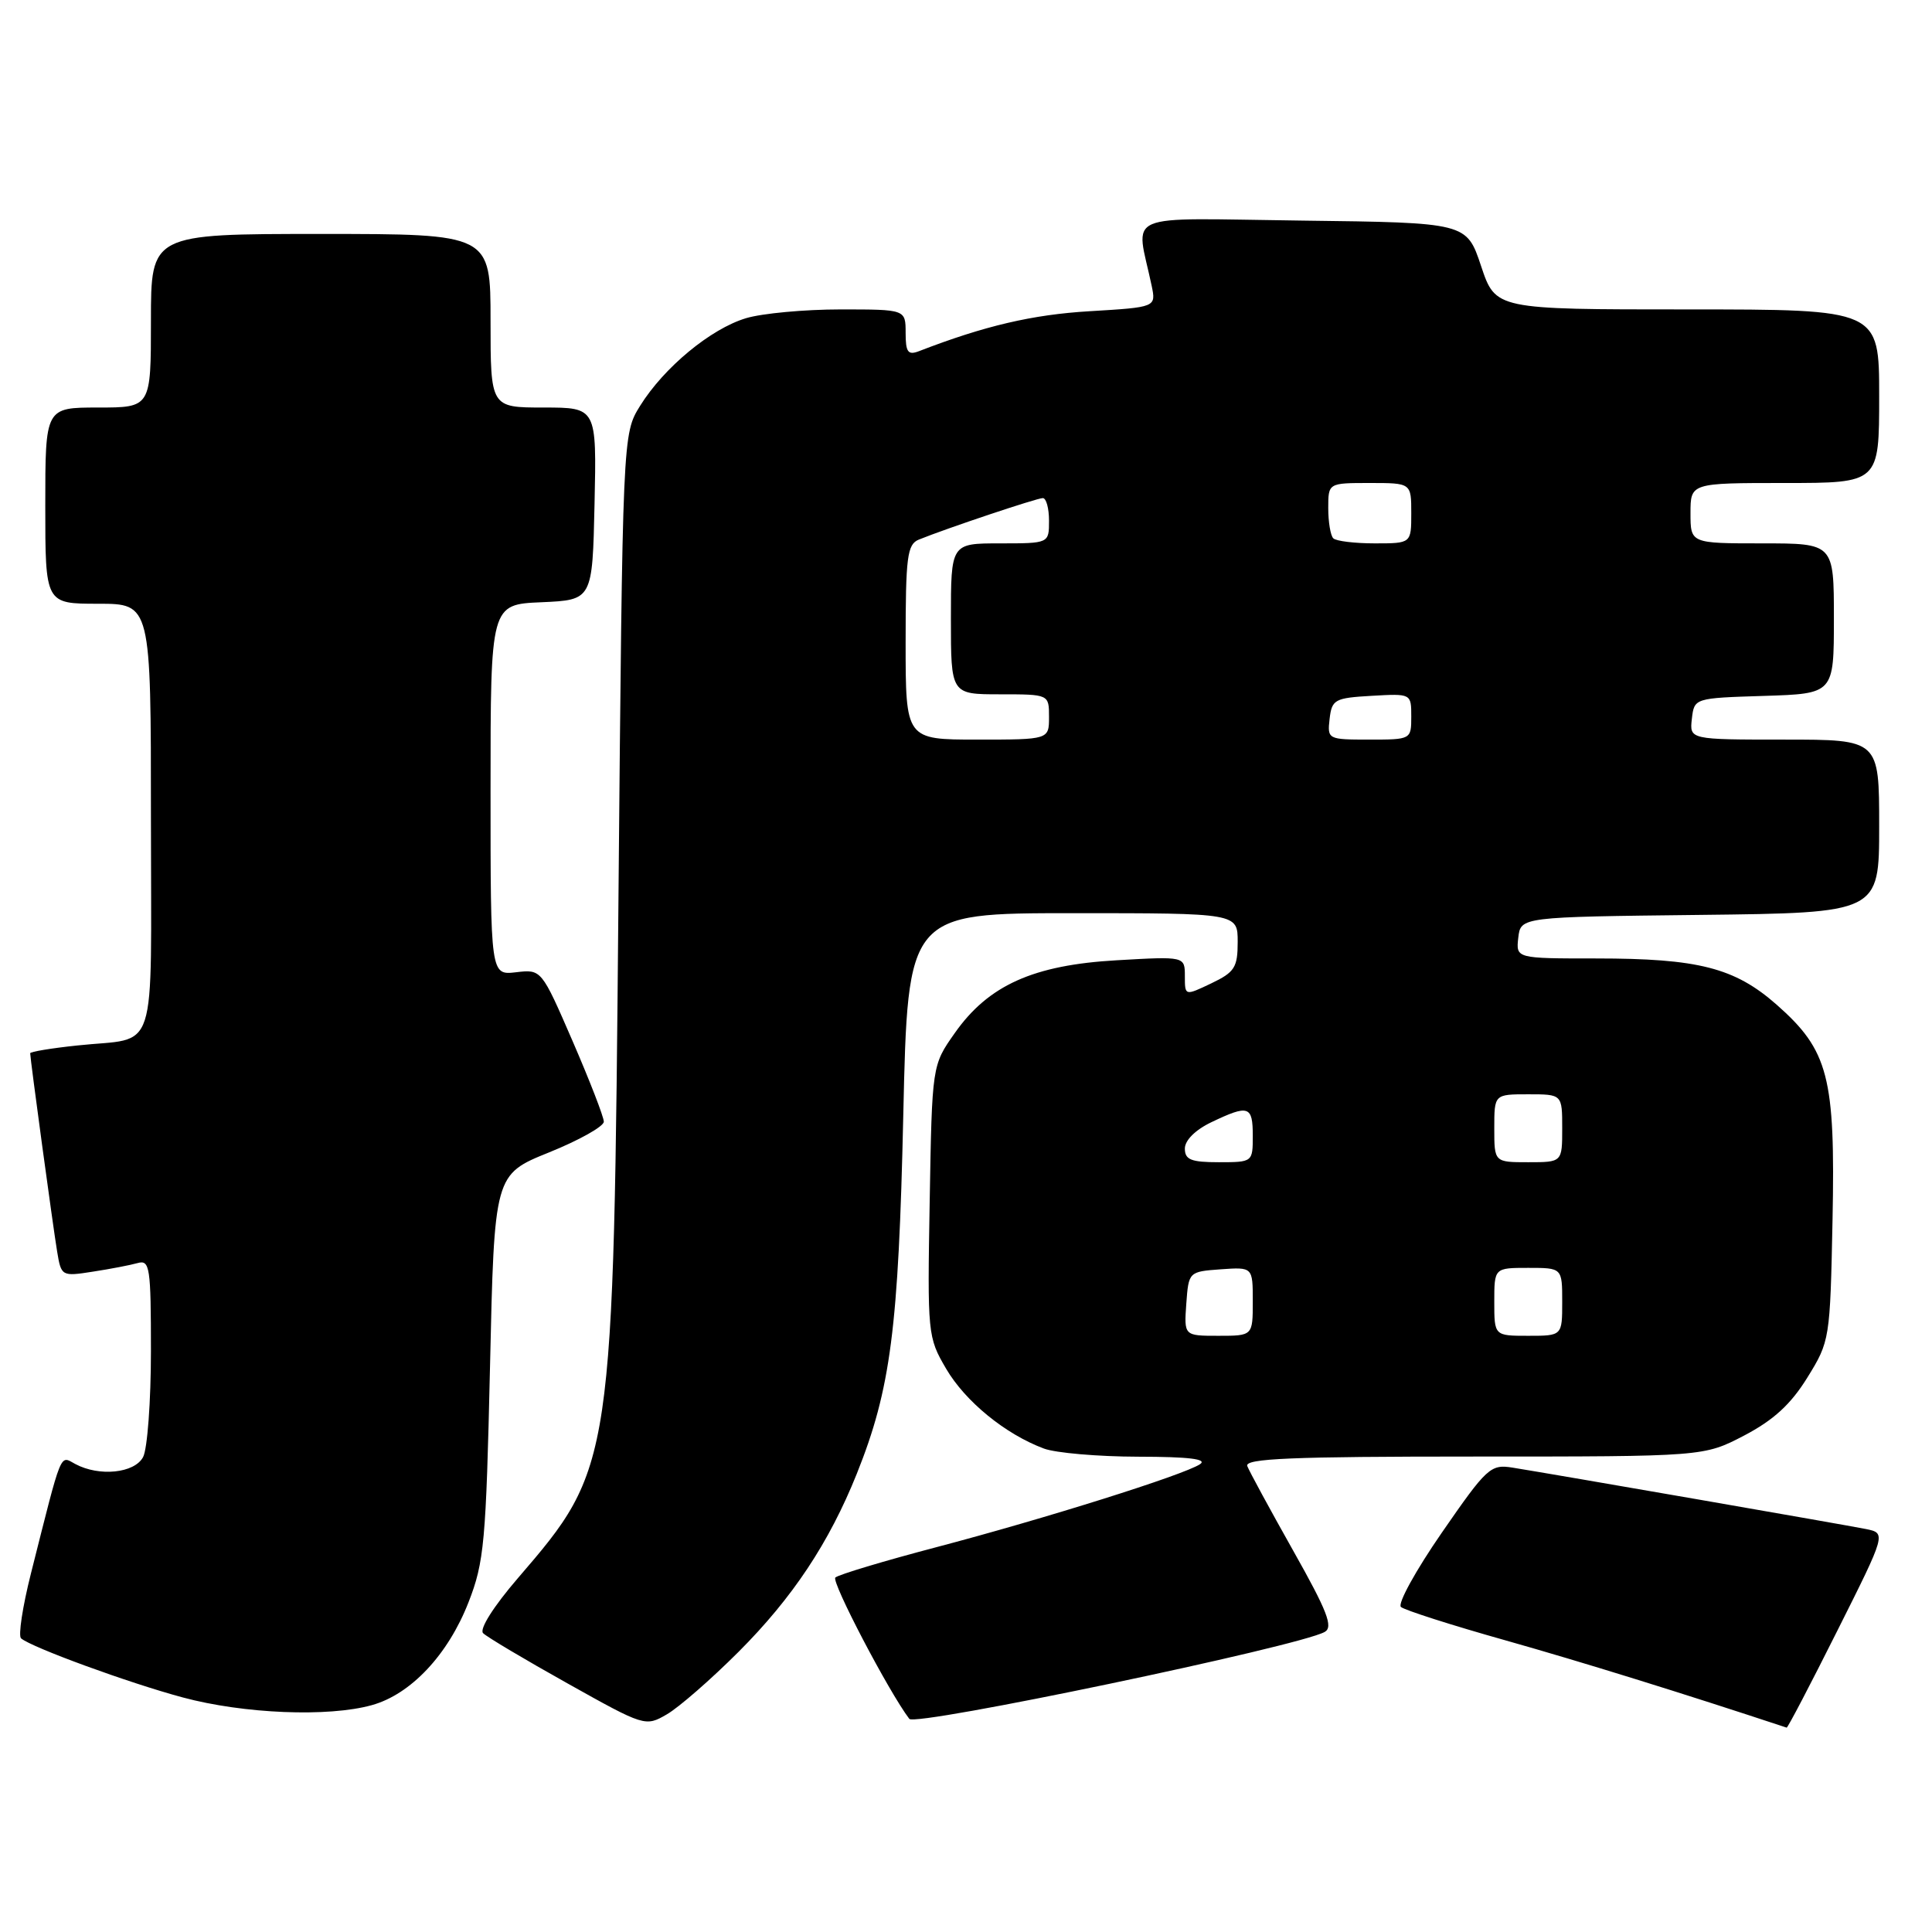 <?xml version="1.0" encoding="UTF-8" standalone="no"?>
<!DOCTYPE svg PUBLIC "-//W3C//DTD SVG 1.1//EN" "http://www.w3.org/Graphics/SVG/1.1/DTD/svg11.dtd" >
<svg xmlns="http://www.w3.org/2000/svg" xmlns:xlink="http://www.w3.org/1999/xlink" version="1.1" viewBox="0 0 256 256">
 <g >
 <path fill="currentColor"
d=" M 97.87 218.87 C 105.02 211.71 109.86 204.43 113.53 195.28 C 118.02 184.06 119.06 176.07 119.69 147.75 C 120.29 121.00 120.29 121.00 142.14 121.00 C 164.00 121.00 164.00 121.00 164.00 124.81 C 164.00 128.19 163.60 128.82 160.50 130.30 C 157.00 131.97 157.00 131.97 157.00 129.35 C 157.00 126.72 157.00 126.72 147.98 127.24 C 136.93 127.87 130.97 130.54 126.51 136.89 C 123.50 141.16 123.50 141.16 123.19 159.14 C 122.88 176.77 122.92 177.19 125.37 181.37 C 127.91 185.70 133.20 190.03 138.32 191.94 C 139.86 192.52 145.49 193.01 150.82 193.02 C 157.53 193.03 160.04 193.33 159.00 194.02 C 156.82 195.45 138.48 201.22 124.00 205.03 C 117.12 206.84 111.13 208.64 110.69 209.03 C 110.10 209.53 117.79 224.22 120.49 227.76 C 121.28 228.80 172.08 218.17 175.53 216.24 C 176.69 215.59 175.88 213.50 171.36 205.48 C 168.28 200.01 165.54 194.96 165.27 194.26 C 164.89 193.26 171.11 193.00 195.28 193.00 C 225.77 193.00 225.77 193.00 231.12 190.21 C 235.01 188.17 237.29 186.08 239.48 182.54 C 242.46 177.73 242.50 177.47 242.82 161.66 C 243.20 142.70 242.29 139.19 235.42 133.13 C 229.85 128.23 225.04 127.00 211.49 127.00 C 200.87 127.00 200.87 127.00 201.18 124.25 C 201.50 121.50 201.50 121.50 225.25 121.23 C 249.00 120.96 249.00 120.96 249.00 109.48 C 249.00 98.00 249.00 98.00 236.43 98.00 C 223.87 98.00 223.87 98.00 224.18 95.25 C 224.50 92.50 224.50 92.50 233.75 92.21 C 243.00 91.92 243.00 91.92 243.00 81.96 C 243.00 72.00 243.00 72.00 233.50 72.00 C 224.00 72.00 224.00 72.00 224.00 68.00 C 224.00 64.00 224.00 64.00 236.50 64.00 C 249.00 64.00 249.00 64.00 249.00 52.50 C 249.00 41.00 249.00 41.00 223.58 41.00 C 198.17 41.00 198.17 41.00 196.25 35.25 C 194.33 29.50 194.33 29.50 172.54 29.23 C 148.19 28.93 150.52 27.92 152.60 37.86 C 153.19 40.71 153.19 40.71 144.35 41.24 C 136.80 41.69 130.46 43.17 121.75 46.54 C 120.31 47.09 120.00 46.66 120.00 44.11 C 120.00 41.00 120.00 41.00 111.37 41.00 C 106.62 41.00 100.99 41.52 98.86 42.16 C 94.18 43.56 87.98 48.69 84.82 53.77 C 82.50 57.50 82.50 57.50 81.95 119.00 C 81.29 194.31 81.27 194.41 68.60 209.14 C 65.39 212.87 63.50 215.87 64.01 216.40 C 64.50 216.90 69.53 219.89 75.20 223.06 C 85.40 228.77 85.52 228.81 88.36 227.16 C 89.94 226.25 94.22 222.52 97.87 218.87 Z  M 243.46 216.07 C 249.94 203.15 249.94 203.15 247.22 202.60 C 244.49 202.05 206.16 195.39 200.43 194.47 C 197.51 194.00 197.02 194.45 191.06 203.07 C 187.60 208.07 185.16 212.51 185.63 212.93 C 186.11 213.35 192.35 215.35 199.50 217.36 C 209.69 220.24 222.96 224.36 236.74 228.92 C 236.88 228.96 239.90 223.18 243.46 216.07 Z  M 49.27 225.94 C 54.43 224.51 59.37 219.26 62.08 212.31 C 64.16 206.99 64.40 204.37 64.93 181.06 C 65.50 155.63 65.50 155.63 72.75 152.70 C 76.74 151.09 80.00 149.26 80.01 148.63 C 80.01 148.01 78.15 143.21 75.88 137.97 C 71.74 128.43 71.74 128.43 68.37 128.83 C 65.00 129.22 65.00 129.22 65.00 104.66 C 65.00 80.09 65.00 80.09 71.75 79.80 C 78.50 79.50 78.50 79.50 78.78 66.75 C 79.06 54.00 79.06 54.00 72.03 54.00 C 65.00 54.00 65.00 54.00 65.00 42.50 C 65.00 31.00 65.00 31.00 42.50 31.00 C 20.00 31.00 20.00 31.00 20.00 42.50 C 20.00 54.00 20.00 54.00 13.00 54.00 C 6.00 54.00 6.00 54.00 6.00 67.00 C 6.00 80.00 6.00 80.00 13.00 80.00 C 20.00 80.00 20.00 80.00 20.00 108.43 C 20.00 140.73 21.09 137.36 10.25 138.53 C 6.81 138.89 4.00 139.36 4.00 139.56 C 4.00 140.30 7.03 162.59 7.57 165.83 C 8.11 169.11 8.17 169.15 12.31 168.50 C 14.61 168.15 17.29 167.63 18.25 167.36 C 19.85 166.91 20.00 167.92 20.00 179.00 C 20.00 185.67 19.53 192.00 18.96 193.07 C 17.82 195.21 13.15 195.69 9.98 193.99 C 7.89 192.87 8.29 191.90 4.10 208.49 C 2.99 212.89 2.40 216.76 2.79 217.09 C 4.19 218.29 17.07 223.00 24.22 224.92 C 32.29 227.09 43.49 227.55 49.27 225.94 Z  M 157.19 172.75 C 157.50 168.52 157.52 168.50 161.75 168.19 C 166.00 167.89 166.00 167.89 166.00 172.44 C 166.00 177.00 166.00 177.00 161.44 177.00 C 156.89 177.00 156.89 177.00 157.19 172.75 Z  M 198.00 172.50 C 198.00 168.00 198.00 168.00 202.50 168.00 C 207.00 168.00 207.00 168.00 207.00 172.50 C 207.00 177.00 207.00 177.00 202.50 177.00 C 198.00 177.00 198.00 177.00 198.00 172.50 Z  M 157.00 152.19 C 157.00 151.09 158.41 149.70 160.53 148.69 C 165.45 146.34 166.00 146.52 166.00 150.50 C 166.00 153.98 165.98 154.00 161.50 154.00 C 157.82 154.00 157.00 153.67 157.00 152.19 Z  M 198.00 149.50 C 198.00 145.00 198.00 145.00 202.50 145.00 C 207.00 145.00 207.00 145.00 207.00 149.50 C 207.00 154.00 207.00 154.00 202.50 154.00 C 198.00 154.00 198.00 154.00 198.00 149.50 Z  M 120.00 85.11 C 120.00 73.77 120.21 72.13 121.75 71.50 C 125.42 70.01 137.39 66.00 138.18 66.00 C 138.63 66.00 139.00 67.35 139.00 69.00 C 139.00 72.00 139.00 72.00 132.50 72.00 C 126.00 72.00 126.00 72.00 126.00 82.00 C 126.00 92.00 126.00 92.00 132.50 92.00 C 139.00 92.00 139.00 92.00 139.00 95.00 C 139.00 98.00 139.00 98.00 129.50 98.00 C 120.00 98.00 120.00 98.00 120.00 85.11 Z  M 176.18 95.25 C 176.48 92.69 176.85 92.48 181.75 92.20 C 187.00 91.90 187.00 91.90 187.00 94.95 C 187.00 97.99 186.97 98.00 181.43 98.00 C 175.95 98.00 175.87 97.96 176.18 95.25 Z  M 176.67 71.33 C 176.30 70.97 176.00 69.17 176.00 67.33 C 176.00 64.00 176.00 64.00 181.50 64.00 C 187.00 64.00 187.00 64.00 187.00 68.00 C 187.00 72.00 187.00 72.00 182.17 72.00 C 179.51 72.00 177.03 71.70 176.67 71.33 Z "/>
</g>
</svg>